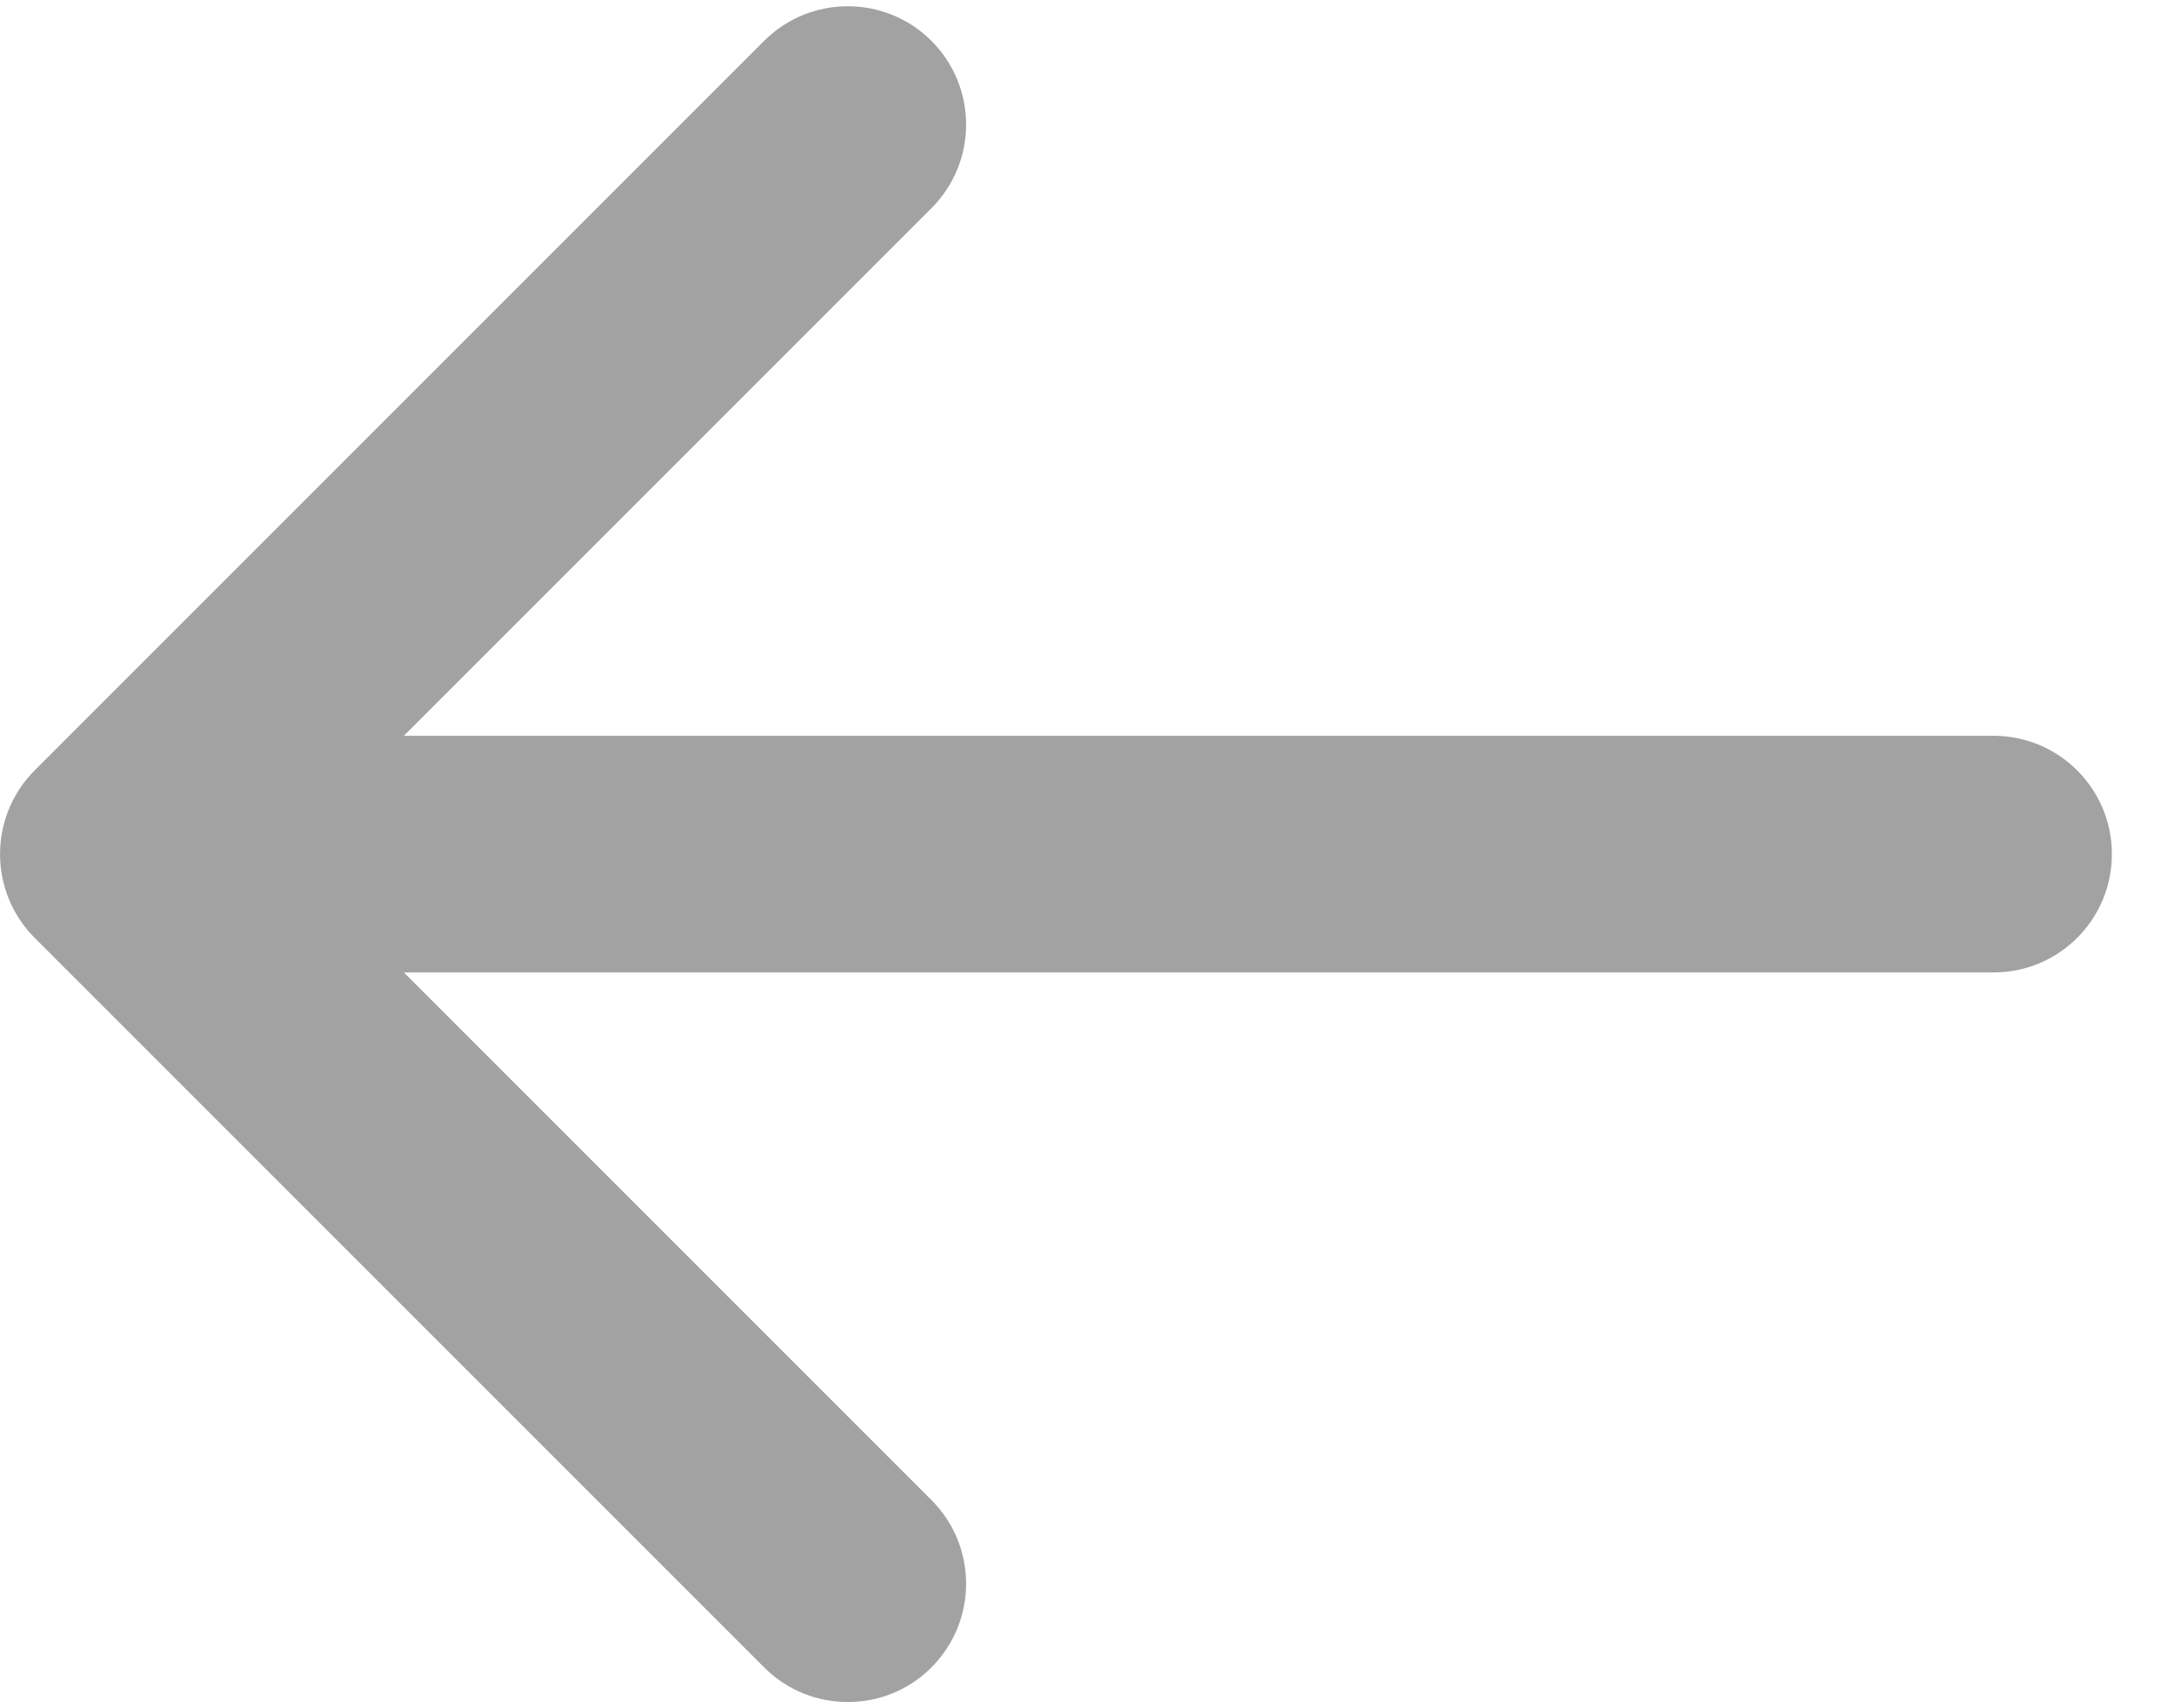 <svg xmlns="http://www.w3.org/2000/svg" width="14" height="11" viewBox="0 0 14 11">
  <path fill="#A3A2A2" d="M12.838,9.738 L2.601,9.738 L5.998,6.341 C6.296,6.043 6.296,5.561 5.998,5.263 C5.701,4.966 5.218,4.966 4.921,5.263 L0.223,9.961 C-0.074,10.259 -0.074,10.741 0.223,11.039 L4.921,15.737 C5.07,15.886 5.265,15.96 5.46,15.96 C5.655,15.96 5.85,15.886 5.998,15.737 C6.296,15.439 6.296,14.957 5.998,14.659 L2.601,11.262 L12.838,11.262 C13.259,11.262 13.6,10.921 13.6,10.5 C13.6,10.079 13.259,9.738 12.838,9.738 Z" transform="translate(0 -5)"/>
</svg>
